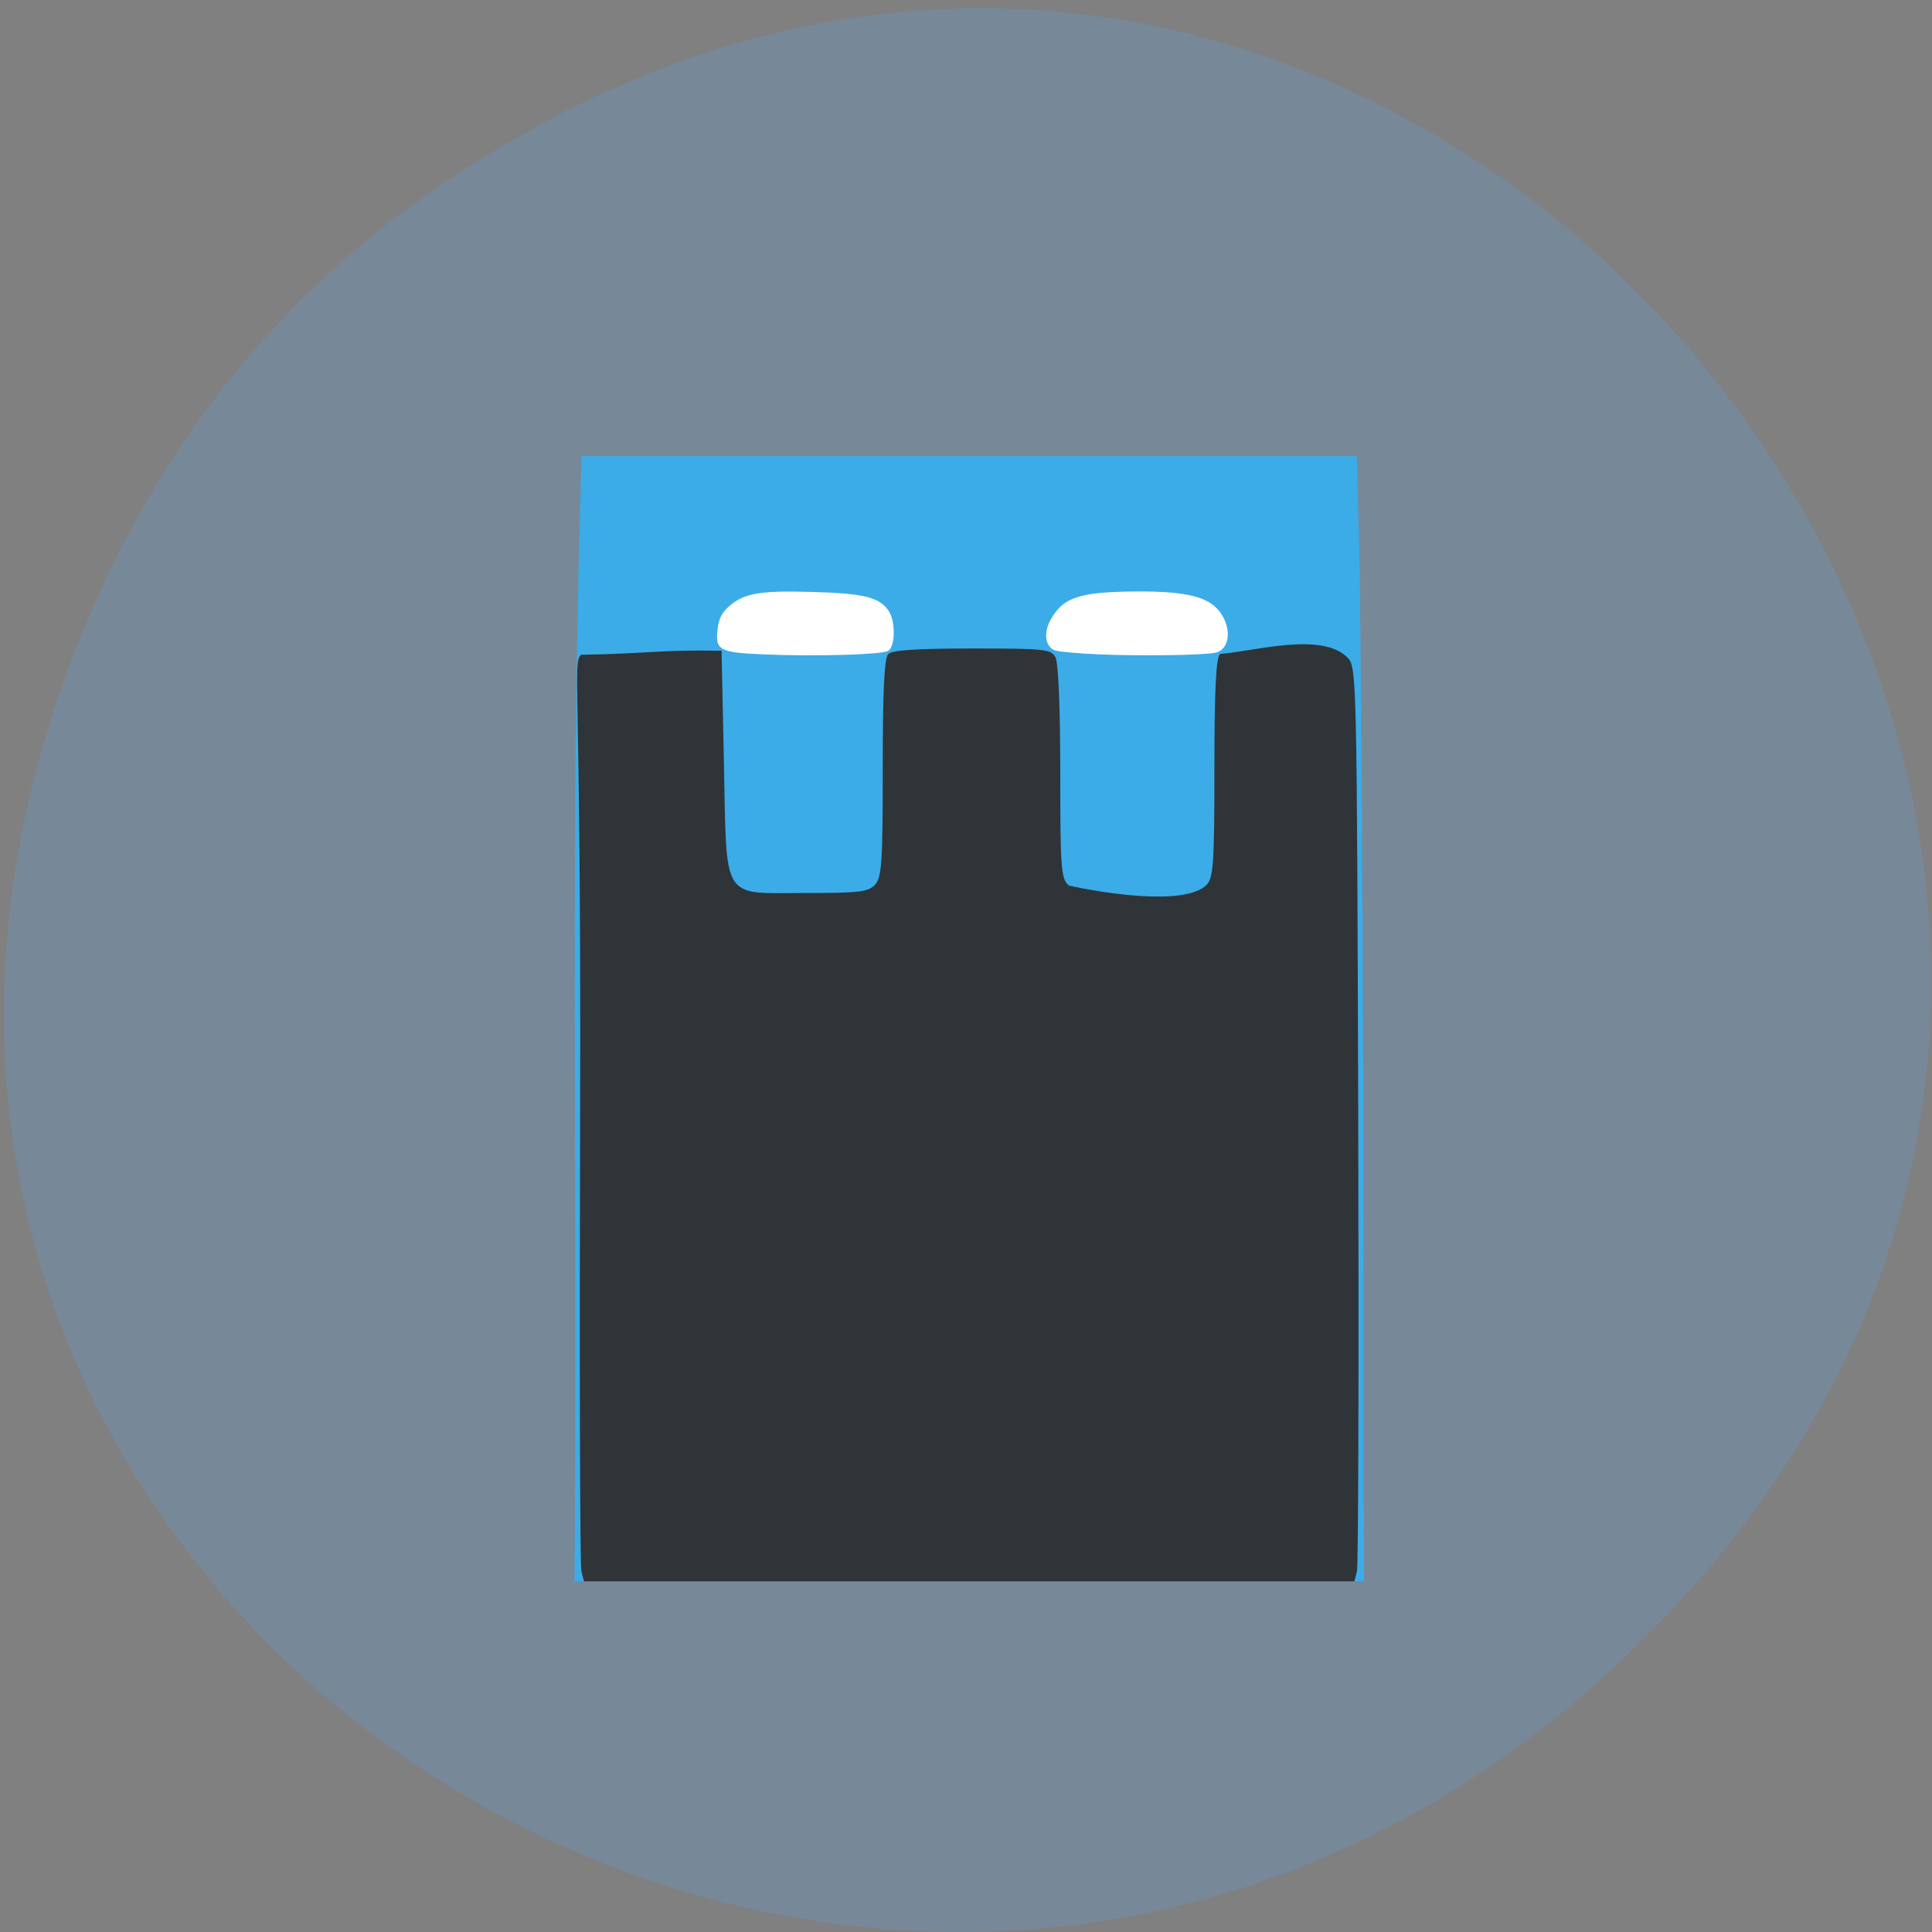 <svg xmlns="http://www.w3.org/2000/svg" viewBox="0 0 256 256"><rect x="0" y="0" width="256" height="256" fill="#808080" stroke="none"/><defs><clipPath><path d="m 27.707 56.824 h 82.29 v 139.69 h -82.29"/></clipPath><clipPath><path d="m 74 56.824 h 129 v 139.69 h -129"/></clipPath><clipPath><path d="m 148 97 h 77.63 v 24 h -77.62"/></clipPath><clipPath><path d="m 171 132 h 54.625 v 24 h -54.625"/></clipPath></defs><path d="m 54.44 27.353 c 125.74 -91.66 267.99 77.62 167.41 185.6 -94.75 101.74 -256.26 7.417 -214.61 -119.18 8.69 -26.414 24.11 -49.591 47.19 -66.42 z" fill="#789" color="#000"/><g transform="matrix(0.619 0 0 0.6 44.11 20.15)"><path d="m 52.588 92.14 l 0.611 -25 c 55.33 0 110.67 0 166 0 l 0.609 25.5 c 0.872 79.26 0.775 141.43 0.891 223 -56.33 0 -112.67 0 -169 0 0.699 -74.49 -0.743 -149.02 0.889 -223.5 z" fill="#3bace7"/><path d="m 53.19 313.39 c -0.302 -1.238 -0.423 -46.64 -0.269 -100.9 0.272 -95.84 -1.695 -99.4 0.181 -101.48 13.618 -0.174 16.89 -1.16 30.1 -0.879 l 0.5 24.647 c 0.631 31.09 -0.725 28.853 17.5 28.853 11.508 0 13.401 -0.233 14.845 -1.829 1.443 -1.595 1.655 -4.898 1.655 -25.8 0 -17.311 0.333 -24.305 1.2 -25.17 0.838 -0.838 6.259 -1.2 17.965 -1.2 15.551 0 16.84 0.14 17.8 1.934 0.629 1.175 1.035 11.12 1.035 25.345 0 21.41 0.156 23.552 1.829 25.07 6.513 1.509 24.853 4.719 29.516 -0.174 1.443 -1.595 1.655 -4.898 1.655 -25.8 0 -17.311 0.333 -24.305 1.2 -25.17 7.532 -0.598 21.878 -5.01 27.395 0.905 1.842 2.035 1.914 5.359 2.185 100.75 0.154 54.25 0.033 99.66 -0.269 100.9 l -0.549 2.25 h -82.46 h -82.46 z" fill="#2f3439"/><g fill="#fff" transform="matrix(1.617 0 0 1.668 -71.32 -33.598)"><path d="m 101.35 86.66 c -6.093 -0.252 -6.633 -0.535 -6.319 -3.317 0.16 -1.418 0.53 -2.169 1.493 -3.03 1.981 -1.77 4.1 -2.137 11.145 -1.929 6.757 0.199 8.742 0.689 9.987 2.467 0.96 1.371 0.922 4.814 -0.059 5.34 -0.928 0.497 -9.553 0.746 -16.246 0.469 z"/><path d="m 145.54 86.65 c -2.877 -0.122 -5.561 -0.378 -5.966 -0.569 -1.173 -0.554 -1.386 -2.309 -0.48 -3.962 1.668 -3.044 3.825 -3.756 11.502 -3.8 5.849 -0.033 8.885 0.591 10.441 2.148 2.112 2.112 2.037 5.503 -0.133 5.965 -1.57 0.334 -9.854 0.452 -15.364 0.218 z"/></g></g></svg>